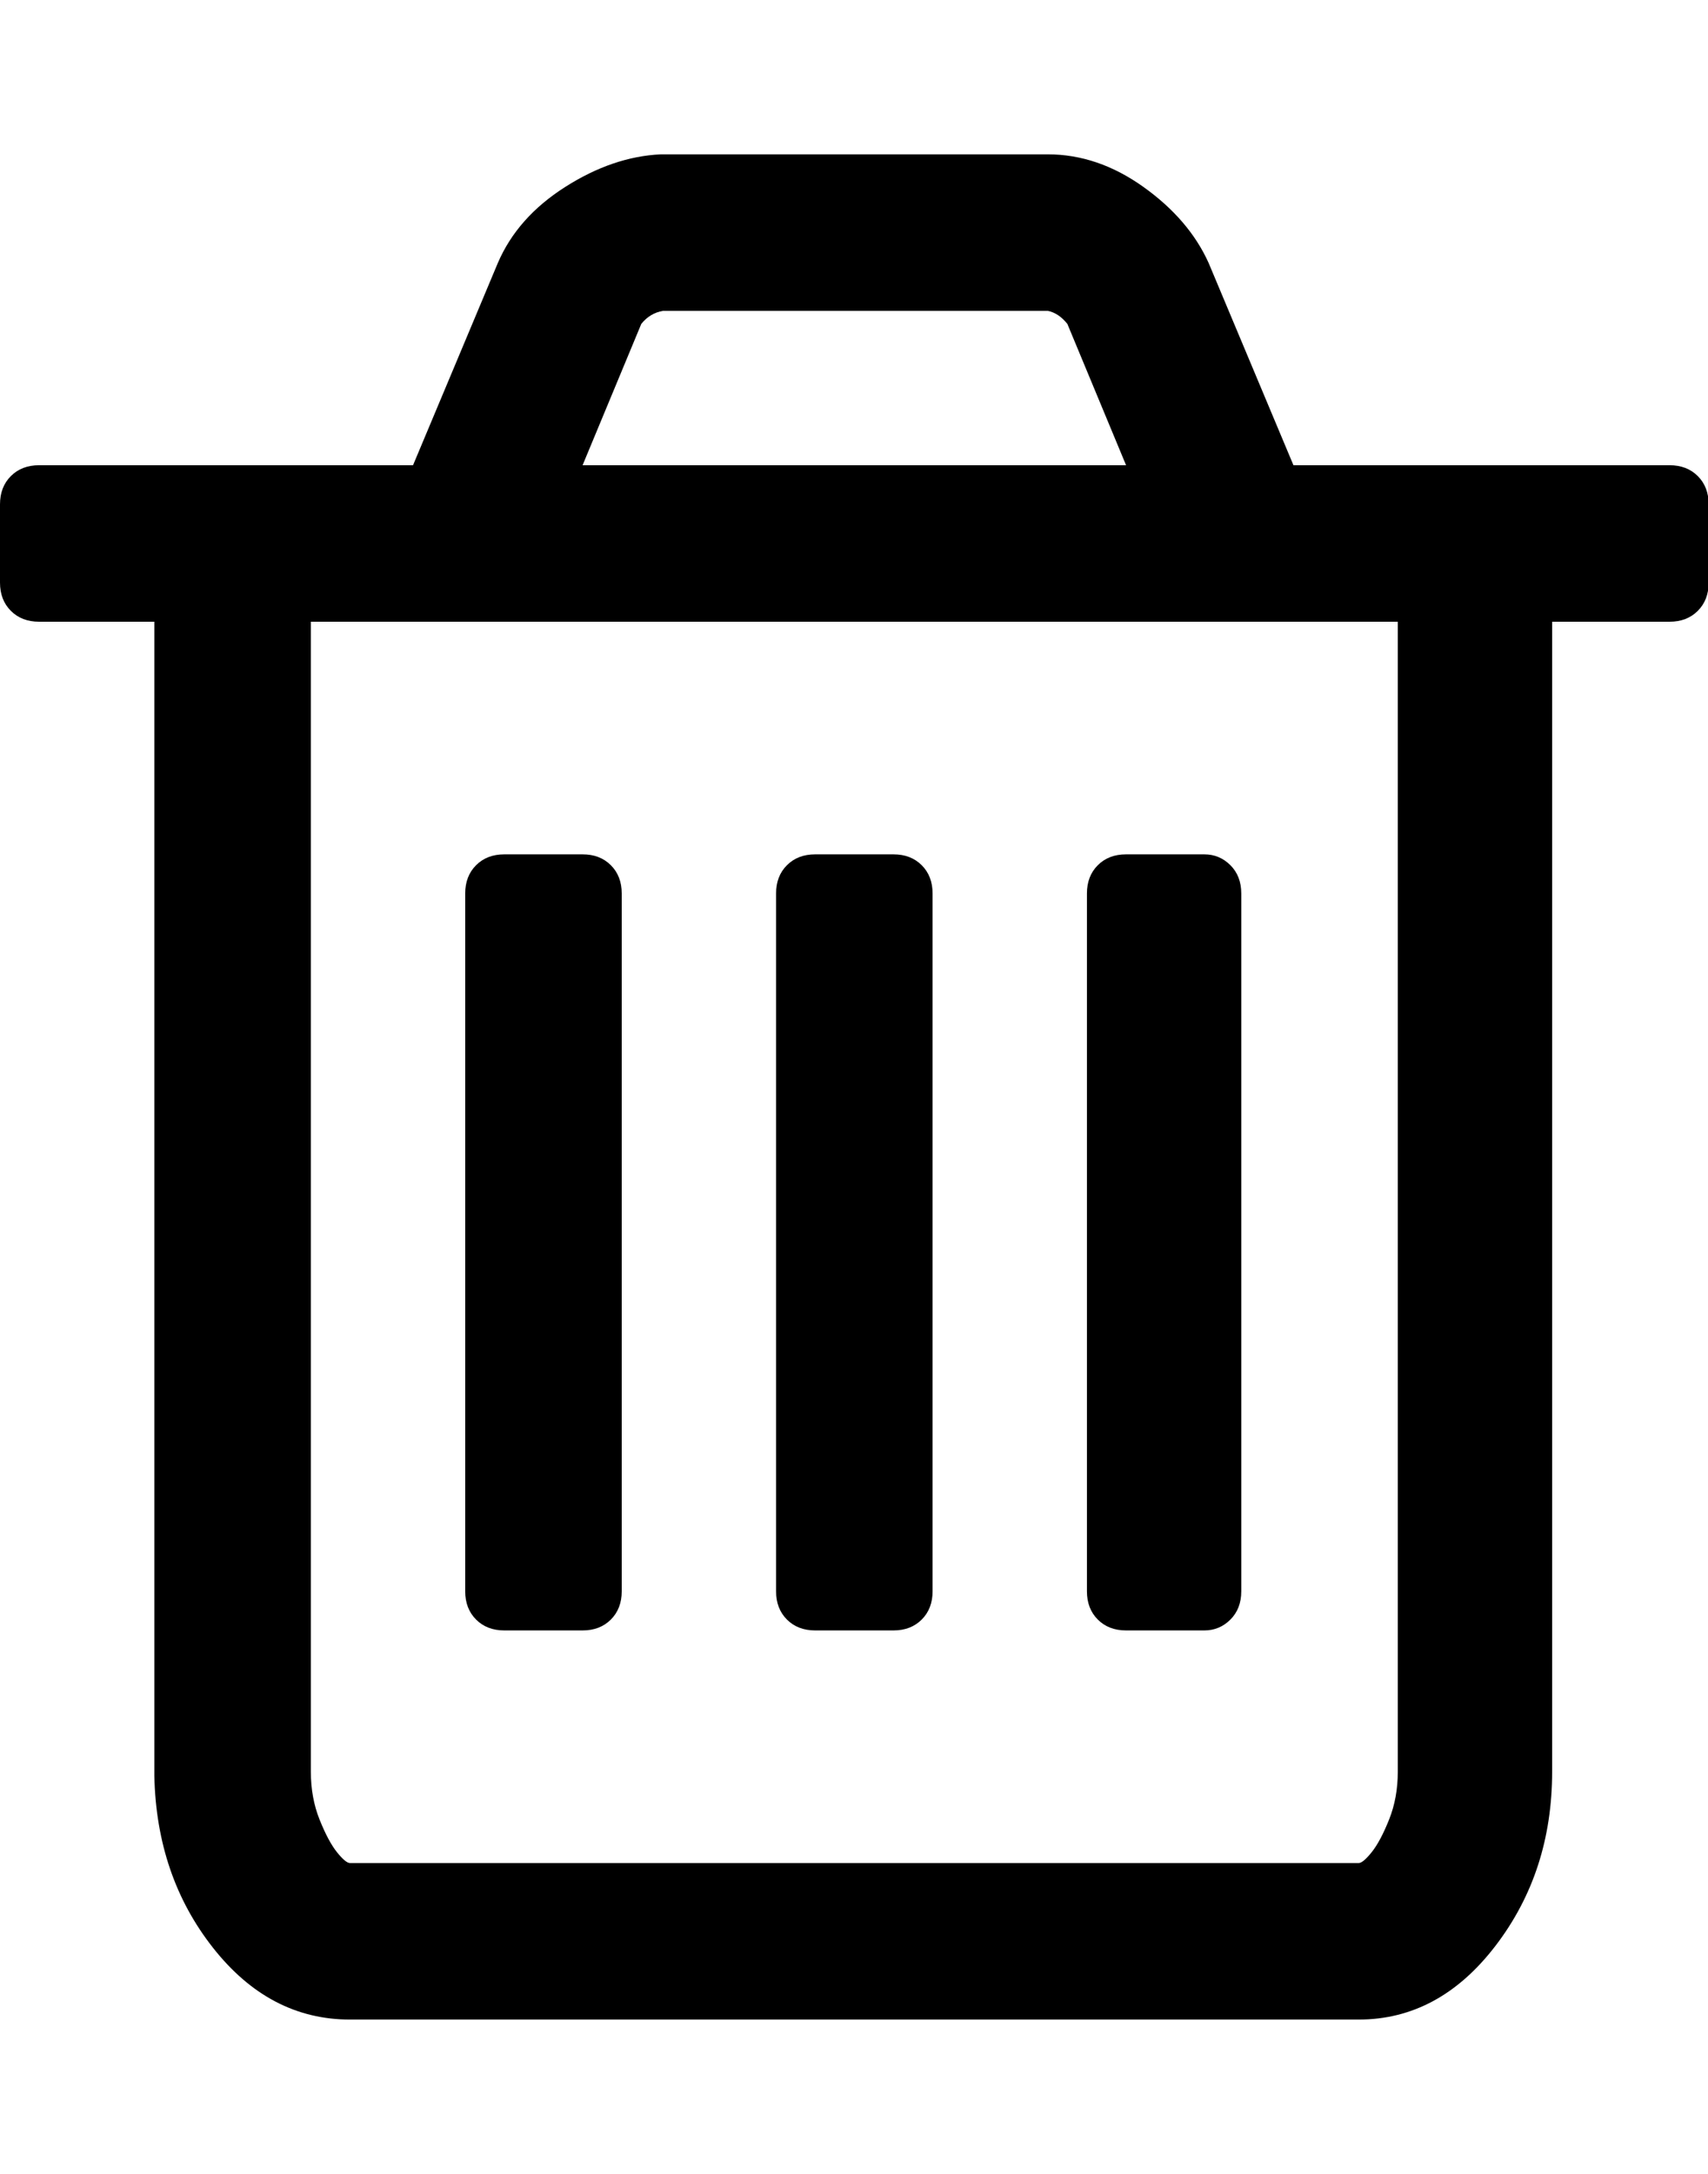 <svg xmlns="http://www.w3.org/2000/svg" viewBox="0 0 785.7 1000"><path d="M286 411v321q0 8-5 13t-13 5h-36q-8 0-13-5t-5-13v-321q0-8 5-13t13-5h36q8 0 13 5t5 13zm143 0v321q0 8-5 13t-13 5h-36q-8 0-13-5t-5-13v-321q0-8 5-13t13-5h36q8 0 13 5t5 13zm142 0v321q0 8-5 13t-12 5h-36q-8 0-13-5t-5-13v-321q0-8 5-13t13-5h36q7 0 12 5t5 13zm72 404v-529h-500v529q0 12 4 22t8 15 6 5h464q2 0 6-5t8-15 4-22zm-375-601h250l-27-65q-4-5-9-6h-177q-6 1-10 6zm518 18v36q0 8-5 13t-13 5h-54v529q0 46-26 80t-63 34h-464q-37 0-63-33t-27-79v-531h-53q-8 0-13-5t-5-13v-36q0-8 5-13t13-5h172l39-93q9-21 31-35t44-15h178q23 0 44 15t30 35l39 93h173q8 0 13 5t5 13z"/></svg>